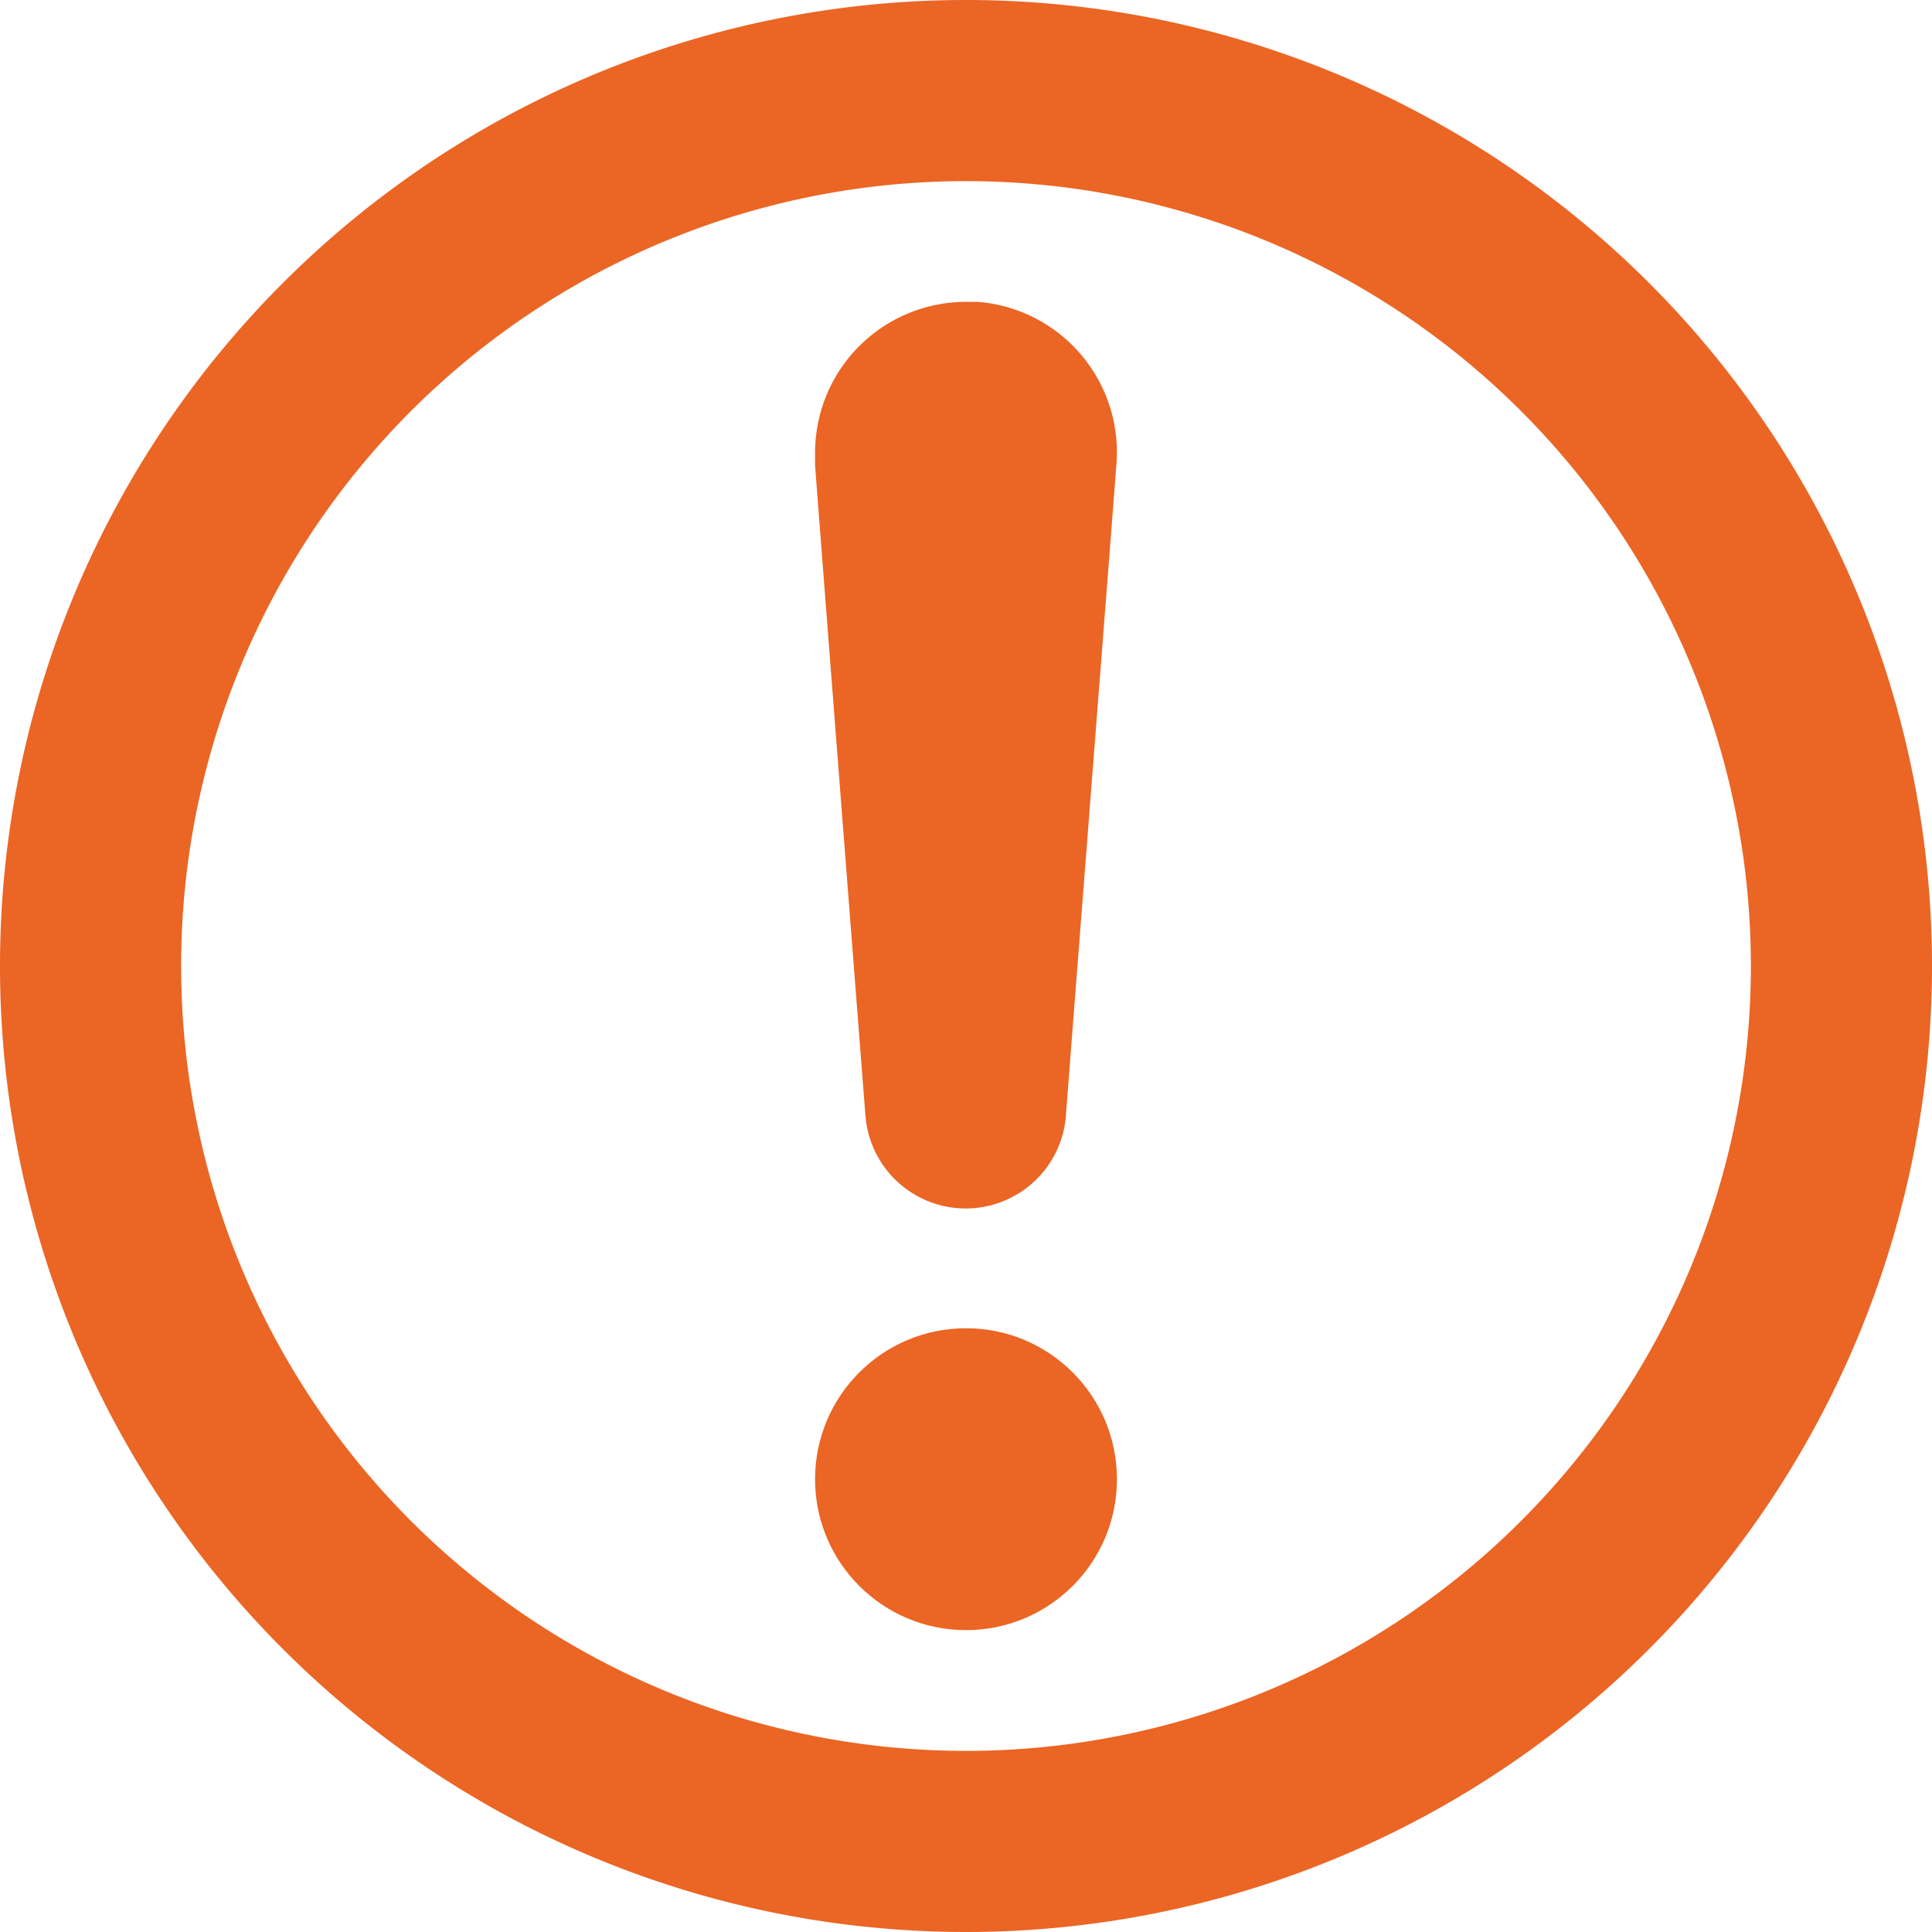 <svg xmlns="http://www.w3.org/2000/svg" height="16" width="16" viewBox="0 0 64 64"><defs><style>.a{fill:#eb6524;}</style></defs><title>result-mixed-alertOrange</title><path class="a" d="M32,64A32,32,0,1,1,64,32,32,32,0,0,1,32,64ZM32,6A26,26,0,1,0,58,32,26,26,0,0,0,32,6Z"/><circle class="a" cx="32" cy="49" r="5"/><path class="a" d="M32,10a5,5,0,0,0-5,5c0,.14,0,.28,0,.42.16,2.11,1.66,21.45,1.67,21.54a3.33,3.33,0,0,0,6.64,0c0-.09,1.51-19.43,1.67-21.54A5,5,0,0,0,32.4,10Z"/></svg>